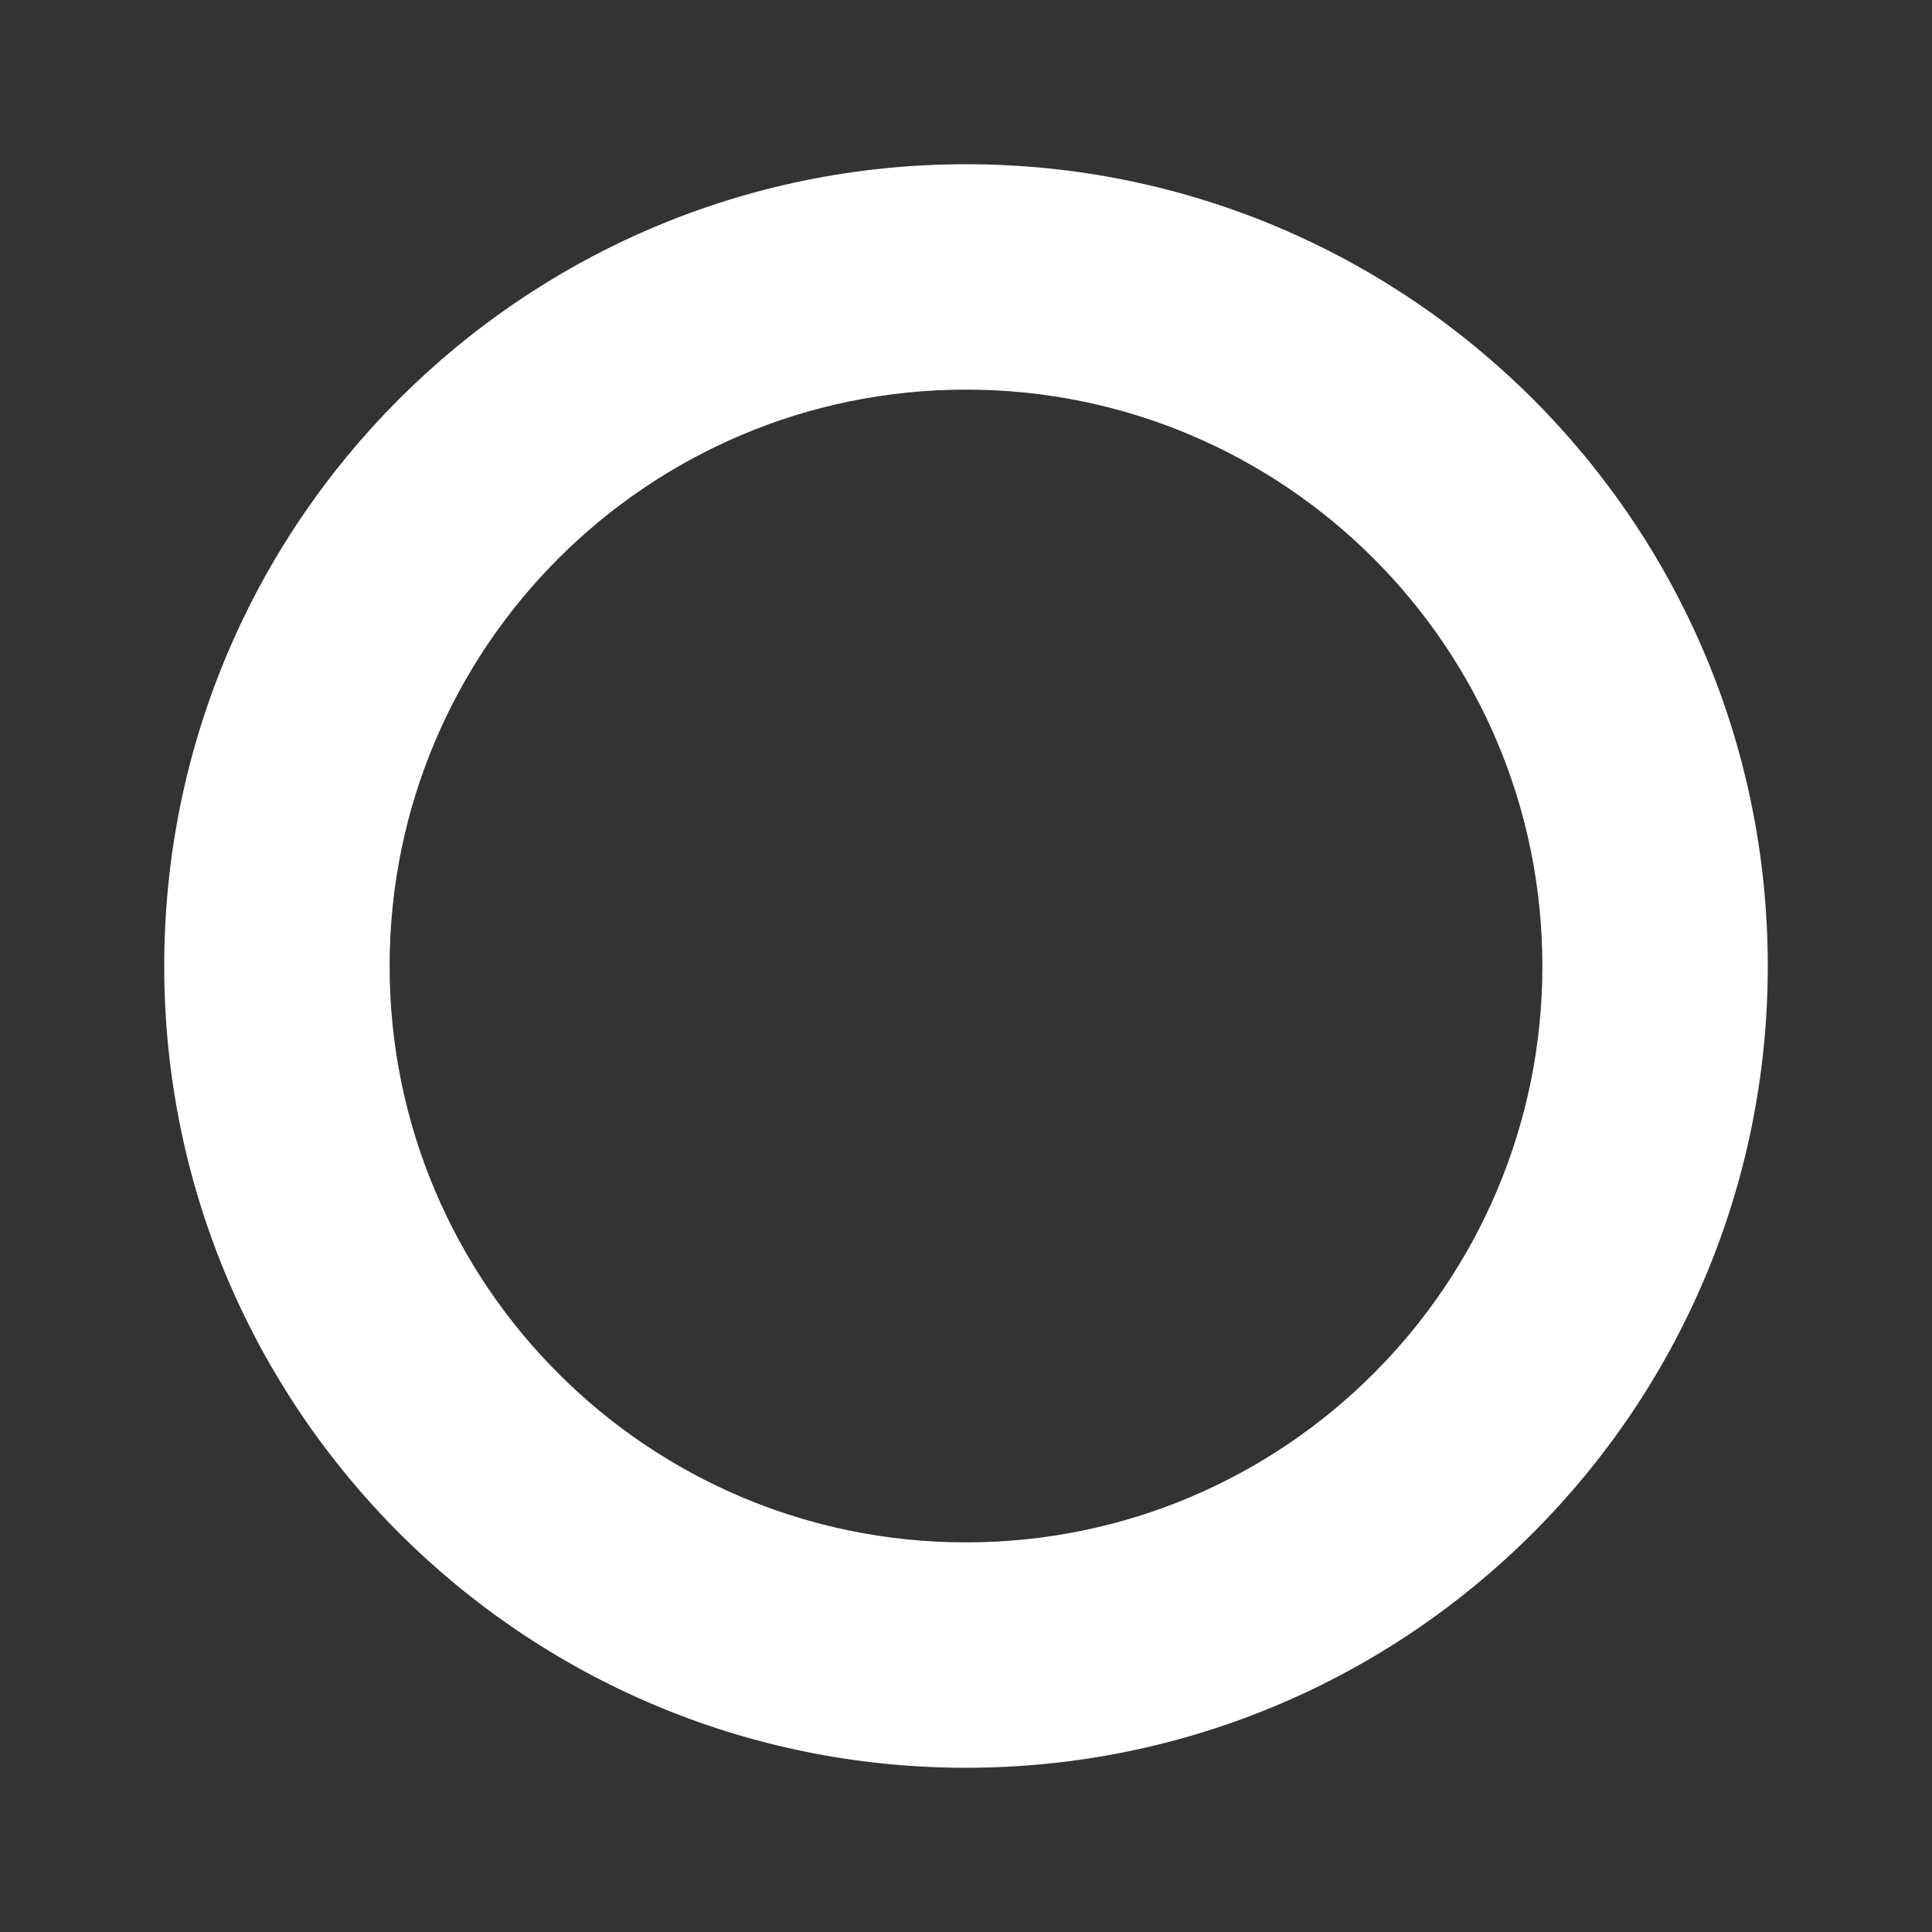 <?xml version="1.0" encoding="UTF-8" standalone="no"?>
<svg width="300px" height="300px" viewBox="0 0 300 300" version="1.1" xmlns="http://www.w3.org/2000/svg" xmlns:xlink="http://www.w3.org/1999/xlink" xmlns:sketch="http://www.bohemiancoding.com/sketch/ns">
    <rect x="0" y="0" width="300" height="300" fill="#333333" stroke="none"/>
    <!-- Generator: Sketch 3.2 (9964) - http://www.bohemiancoding.com/sketch -->
    <title>Artboard 9</title>
    <desc>Created with Sketch.</desc>
    <defs></defs>
    <g id="Page-1" stroke="none" stroke-width="1" fill="none" fill-rule="evenodd" sketch:type="MSPage">
        <g id="Artboard-9" sketch:type="MSArtboardGroup" fill="#FFFFFF">
            <path d="M274.5,150 C274.5,81.241 218.759,25.5 150,25.5 C81.241,25.5 25.5,81.241 25.5,150 C25.5,218.759 81.241,274.5 150,274.5 C218.759,274.5 274.5,218.759 274.5,150 Z M60.5,150 C60.5,100.571 100.571,60.5 150,60.5 C199.429,60.5 239.5,100.571 239.5,150 C239.5,199.429 199.429,239.5 150,239.5 C100.571,239.5 60.5,199.429 60.5,150 Z" id="Oval-2" sketch:type="MSShapeGroup"></path>
        </g>
    </g>
</svg>